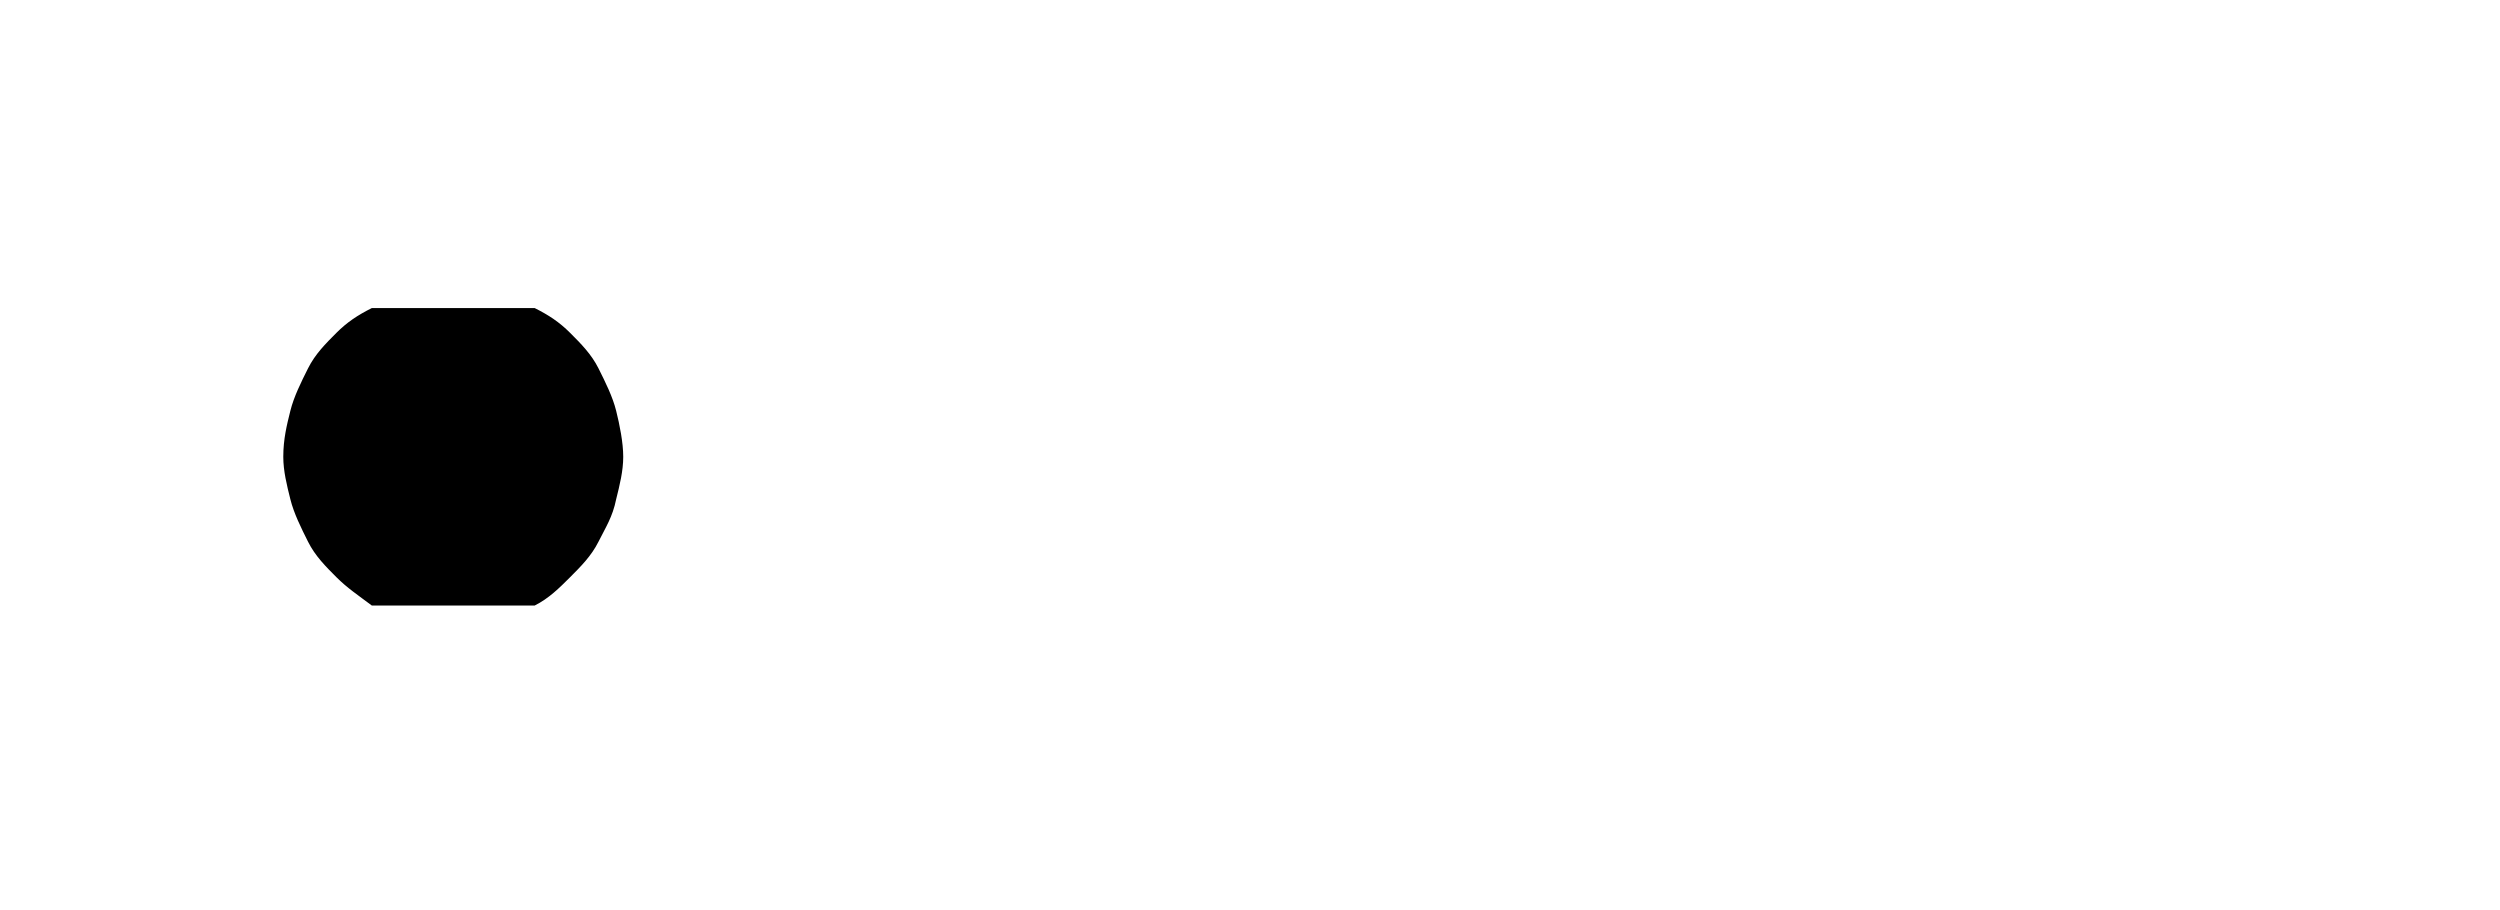 <?xml version="1.0" encoding="utf-8"?>
<!-- Generator: Adobe Illustrator 21.1.0, SVG Export Plug-In . SVG Version: 6.00 Build 0)  -->
<svg version="1.1" id="Layer_1" xmlns="http://www.w3.org/2000/svg" xmlns:xlink="http://www.w3.org/1999/xlink" x="0px" y="0px"
	 viewBox="0 0 70.6 25.7" style="enable-background:new 0 0 70.6 25.7;" xml:space="preserve">
<path d="M10.5,8.7c-0.4,0.2-0.7,0.4-1,0.7c-0.3,0.3-0.6,0.6-0.8,1c-0.2,0.4-0.4,0.8-0.5,1.2C8.1,12,8,12.4,8,12.9l0,0
	c0,0.4,0.1,0.8,0.2,1.2c0.1,0.4,0.3,0.8,0.5,1.2c0.2,0.4,0.5,0.7,0.8,1c0.3,0.3,0.6,0.5,1,0.8l0,0h4.6c0.4-0.2,0.7-0.5,1-0.8
	c0.3-0.3,0.6-0.6,0.8-1c0.2-0.4,0.4-0.7,0.5-1.2c0.1-0.4,0.2-0.8,0.2-1.2l0,0c0-0.4-0.1-0.9-0.2-1.3c-0.1-0.4-0.3-0.8-0.5-1.2
	c-0.2-0.4-0.5-0.7-0.8-1c-0.3-0.3-0.6-0.5-1-0.7l0,0H10.5"/>
</svg>
